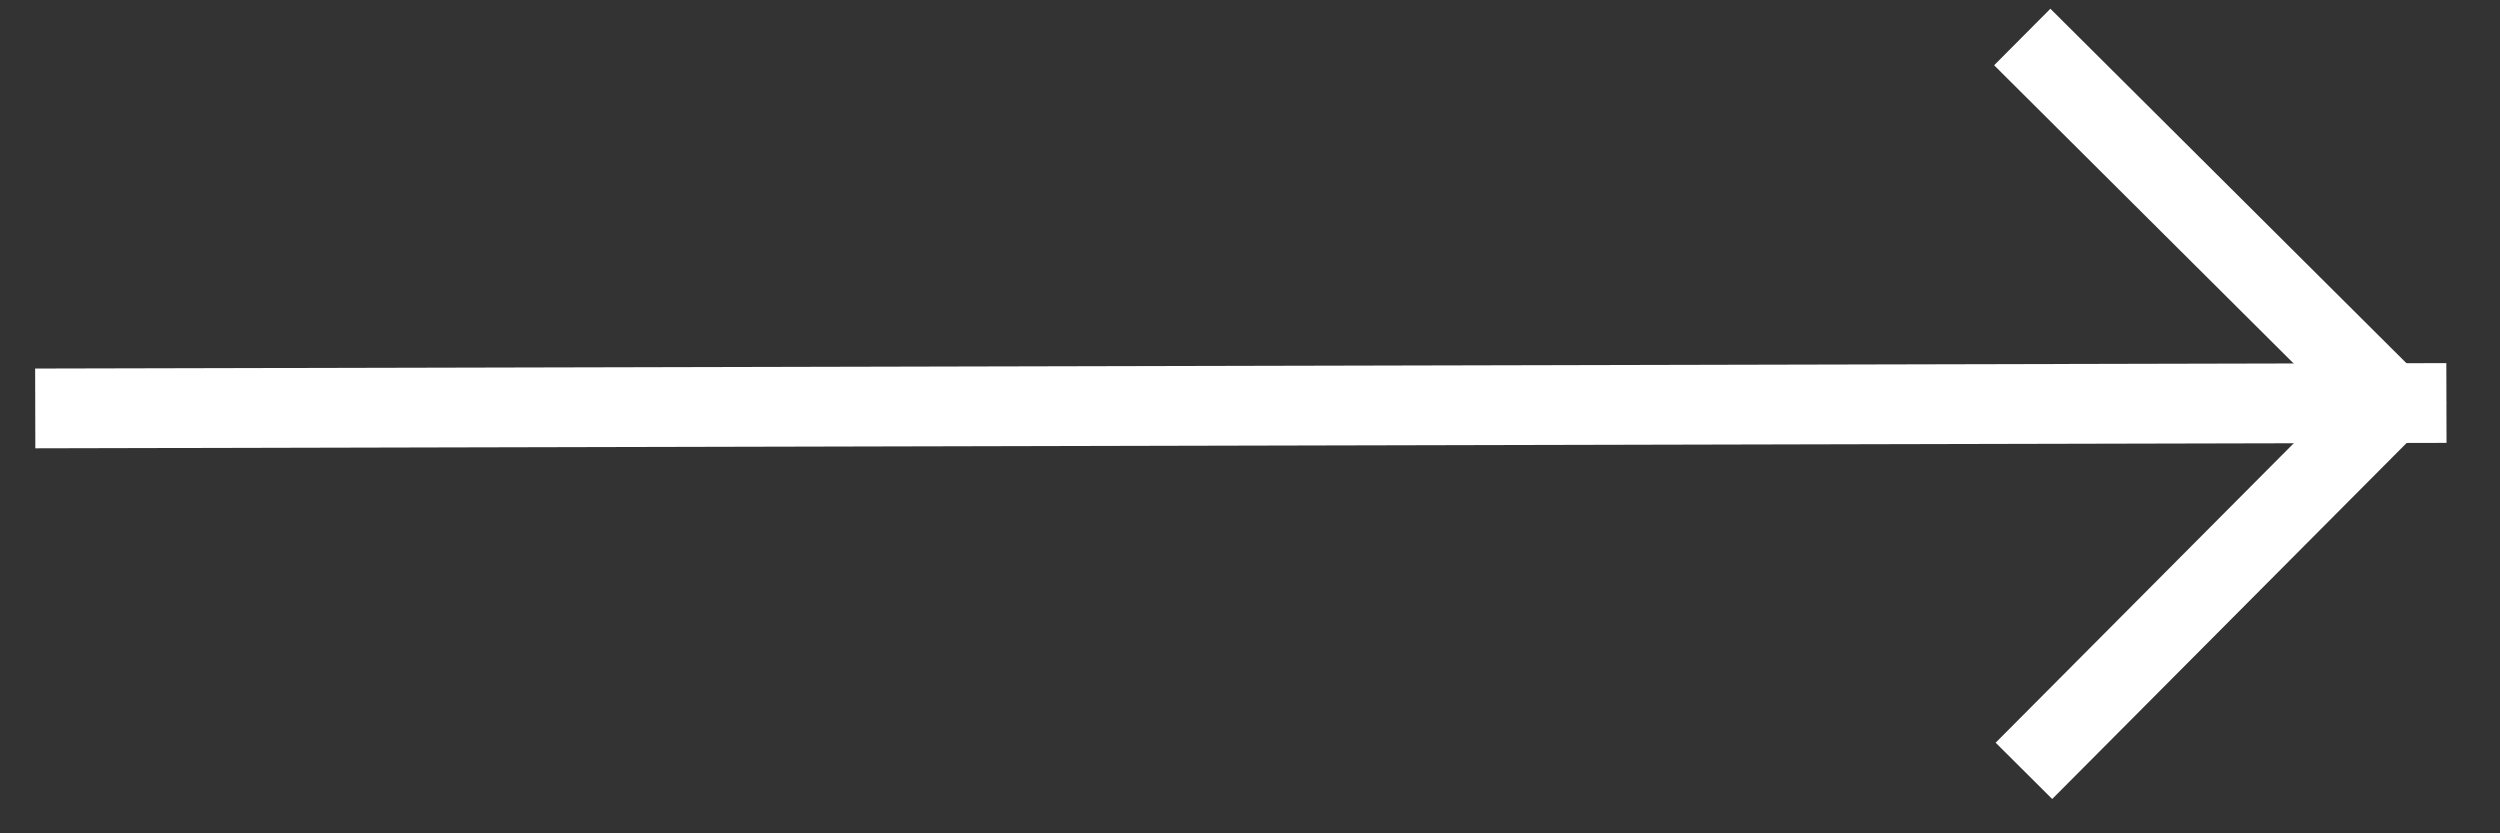 <svg width="42" height="14" xmlns="http://www.w3.org/2000/svg" xmlns:svg="http://www.w3.org/2000/svg">
 <rect width="100%" height="100%" fill="#333333" stroke="none"/>
 <g>
  <title>Layer 1</title>
  <g id="svg_3" transform="rotate(179.871 20.846,6.816) ">
   <path fill-rule="evenodd" clip-rule="evenodd" d="m7.23,13.454l-6.638,-6.638l6.638,-6.638l0.948,0.948l-5.69,5.69l5.69,5.691l-0.948,0.948z" fill="white" id="svg_1"/>
   <path fill-rule="evenodd" clip-rule="evenodd" d="m0.592,6.146l40.508,0l0,1.34l-40.508,-0l0,-1.34z" fill="white" id="svg_2"/>
  </g>
 </g>
</svg>